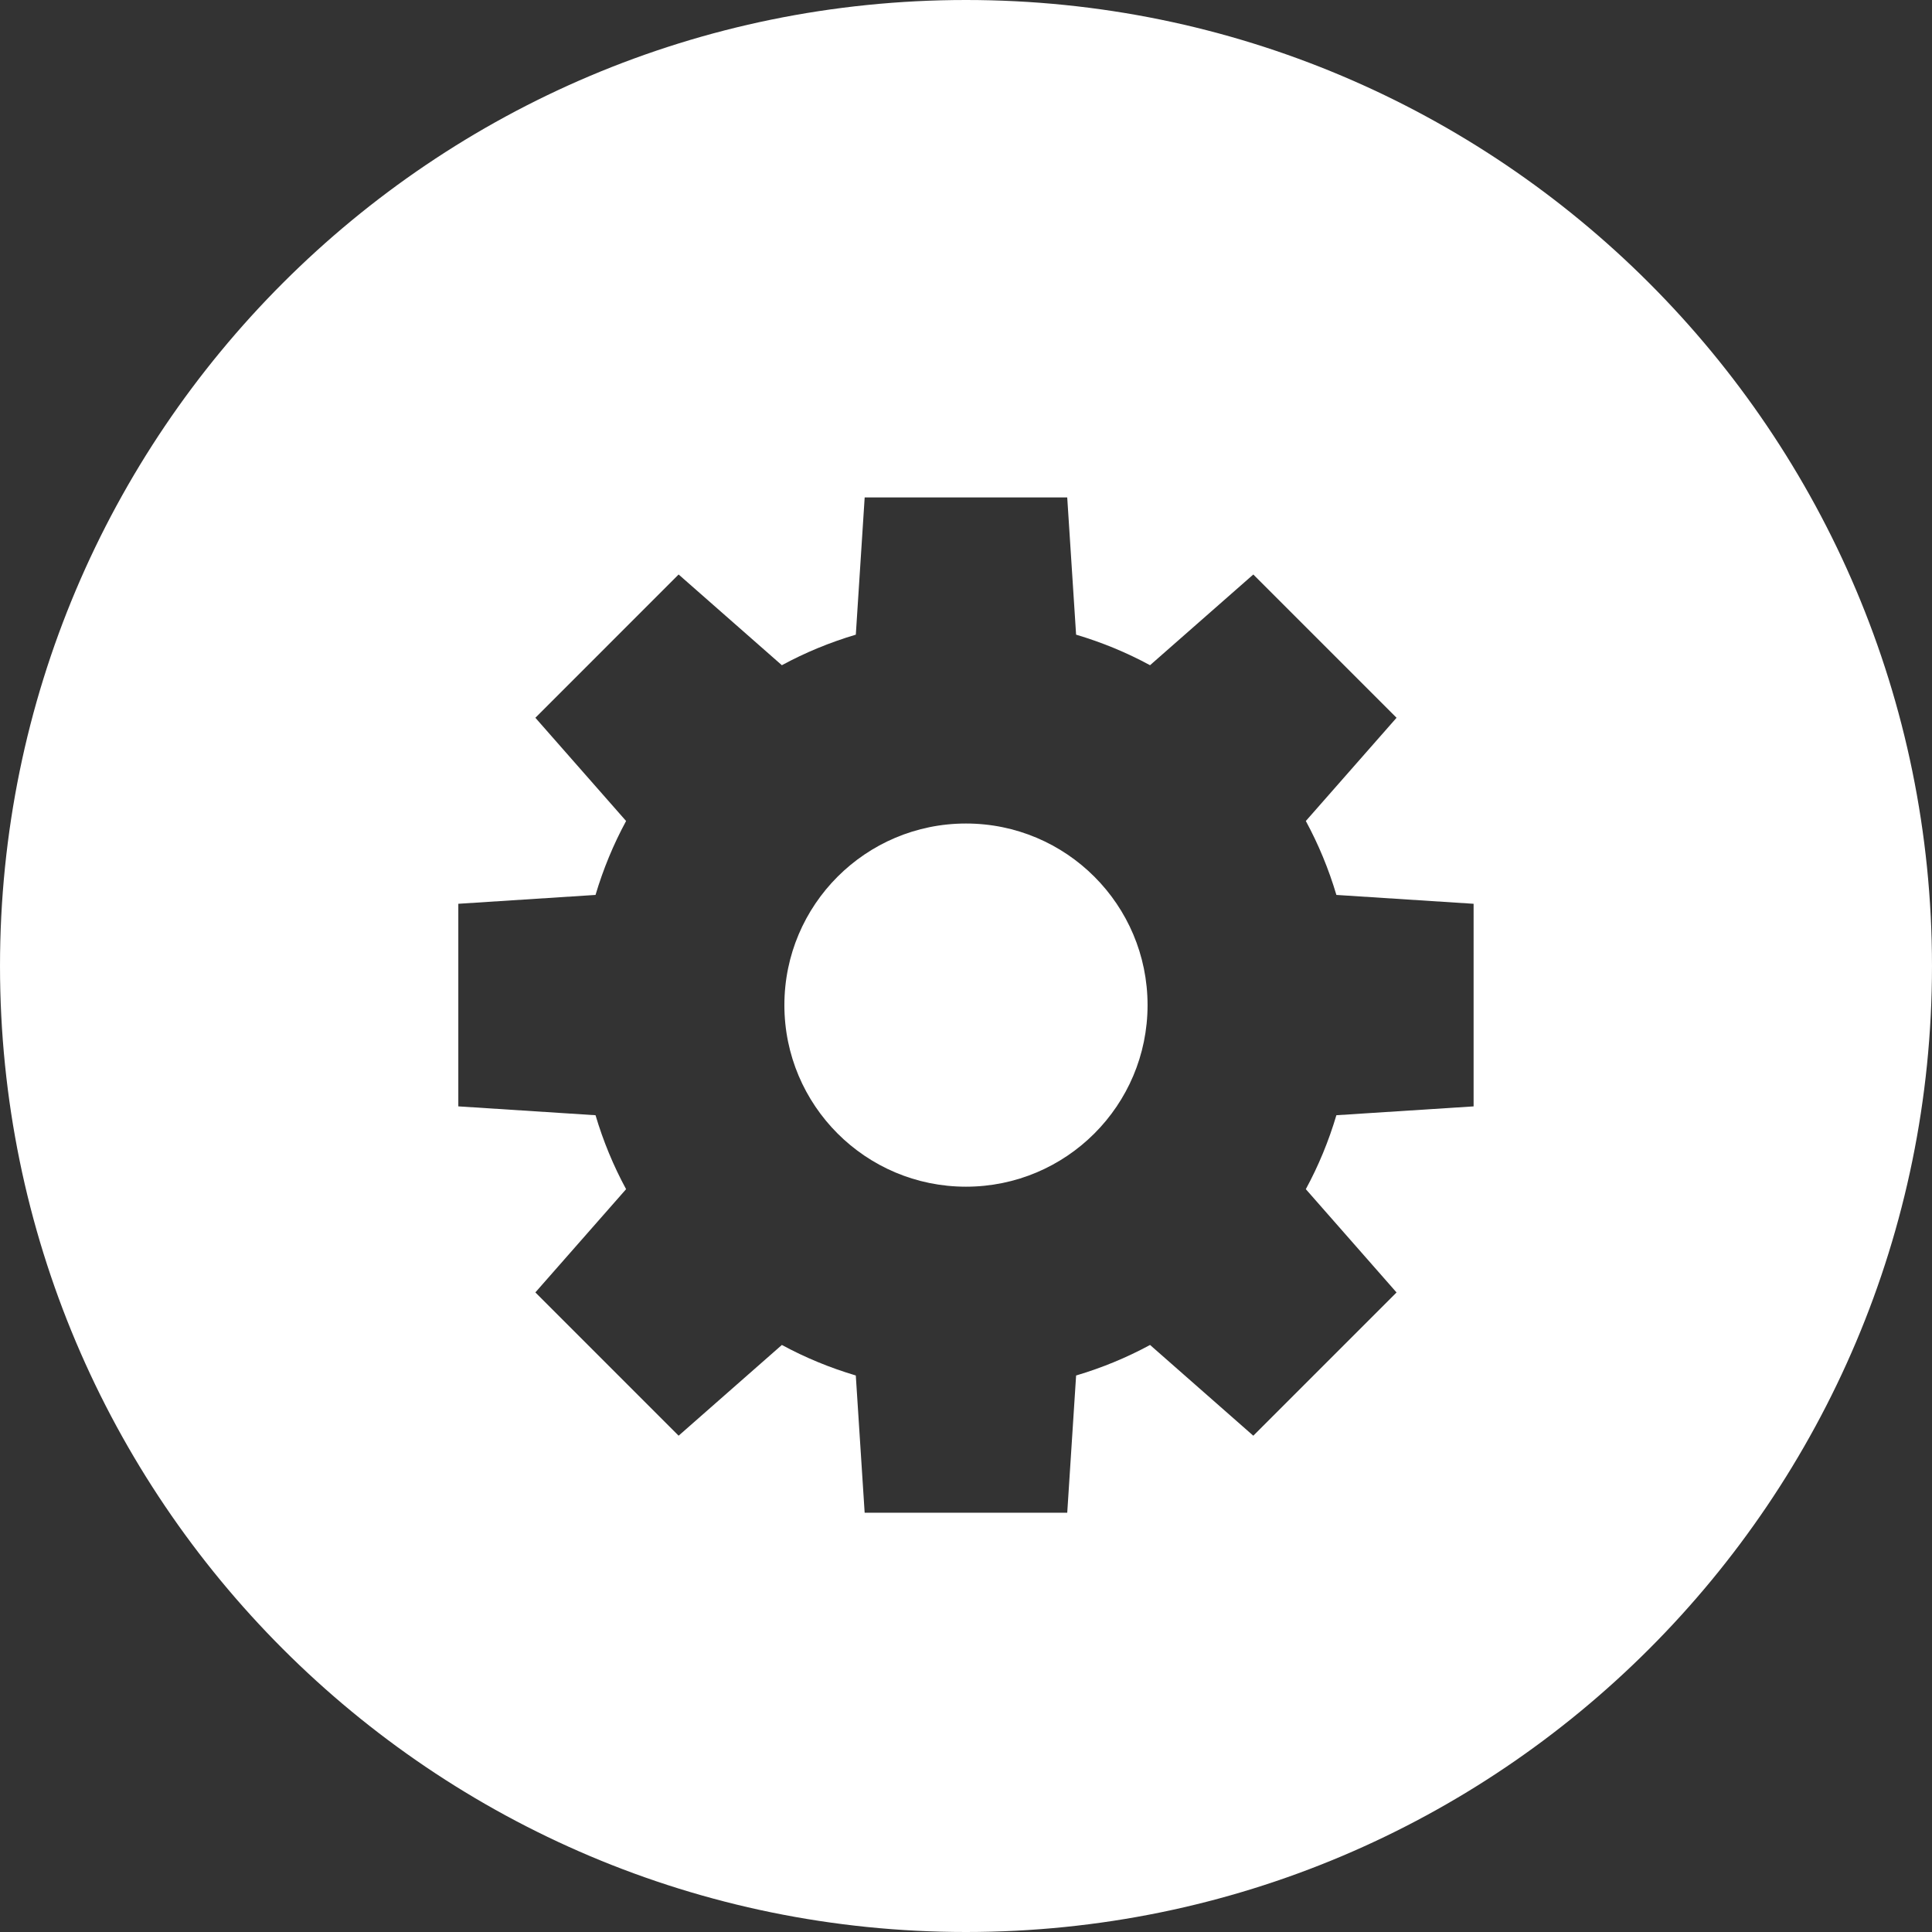 <?xml version="1.0" encoding="iso-8859-1"?>
<!-- Generator: Adobe Illustrator 19.0.0, SVG Export Plug-In . SVG Version: 6.00 Build 0)  -->
<svg xmlns="http://www.w3.org/2000/svg" xmlns:xlink="http://www.w3.org/1999/xlink" version="1.1" id="Layer_1" x="0px" y="0px" viewBox="0 0 300 300" style="enable-background:new 0 0 300 300;" xml:space="preserve" width="512px" height="512px">
<rect x="0" y="0" width="300" height="300" fill="#333333" stroke="none"/>
<g>
	<g>
		<g>
			<circle cx="149.996" cy="156.072" r="28.197" fill="#FFFFFF"/>
			<path d="M149.996,0C67.157,0,0.001,67.161,0.001,149.997S67.157,300,149.996,300s150.003-67.163,150.003-150.003     S232.835,0,149.996,0z M228.82,171.799l-21.306,1.372c-1.193,4.02-2.783,7.866-4.746,11.482l14.088,16.039l-22.245,22.243     l-16.031-14.091c-3.618,1.961-7.464,3.551-11.482,4.741l-1.377,21.311l-31.458-0.003l-1.375-21.309     c-4.015-1.19-7.861-2.78-11.479-4.741l-16.034,14.091l-22.243-22.25l14.088-16.031c-1.963-3.618-3.553-7.464-4.746-11.482     l-21.306-1.375v-31.458l21.306-1.375c1.193-4.015,2.786-7.864,4.746-11.479l-14.088-16.031l22.245-22.248l16.031,14.088     c3.618-1.963,7.464-3.551,11.484-4.744l1.375-21.309h31.452l1.377,21.309c4.017,1.193,7.864,2.78,11.482,4.744l16.036-14.088     l22.243,22.248l-14.088,16.031c1.961,3.618,3.553,7.464,4.746,11.479l21.306,1.375L228.82,171.799z" fill="#FFFFFF"/>
		</g>
	</g>
</g>
<g>
</g>
<g>
</g>
<g>
</g>
<g>
</g>
<g>
</g>
<g>
</g>
<g>
</g>
<g>
</g>
<g>
</g>
<g>
</g>
<g>
</g>
<g>
</g>
<g>
</g>
<g>
</g>
<g>
</g>
</svg>
